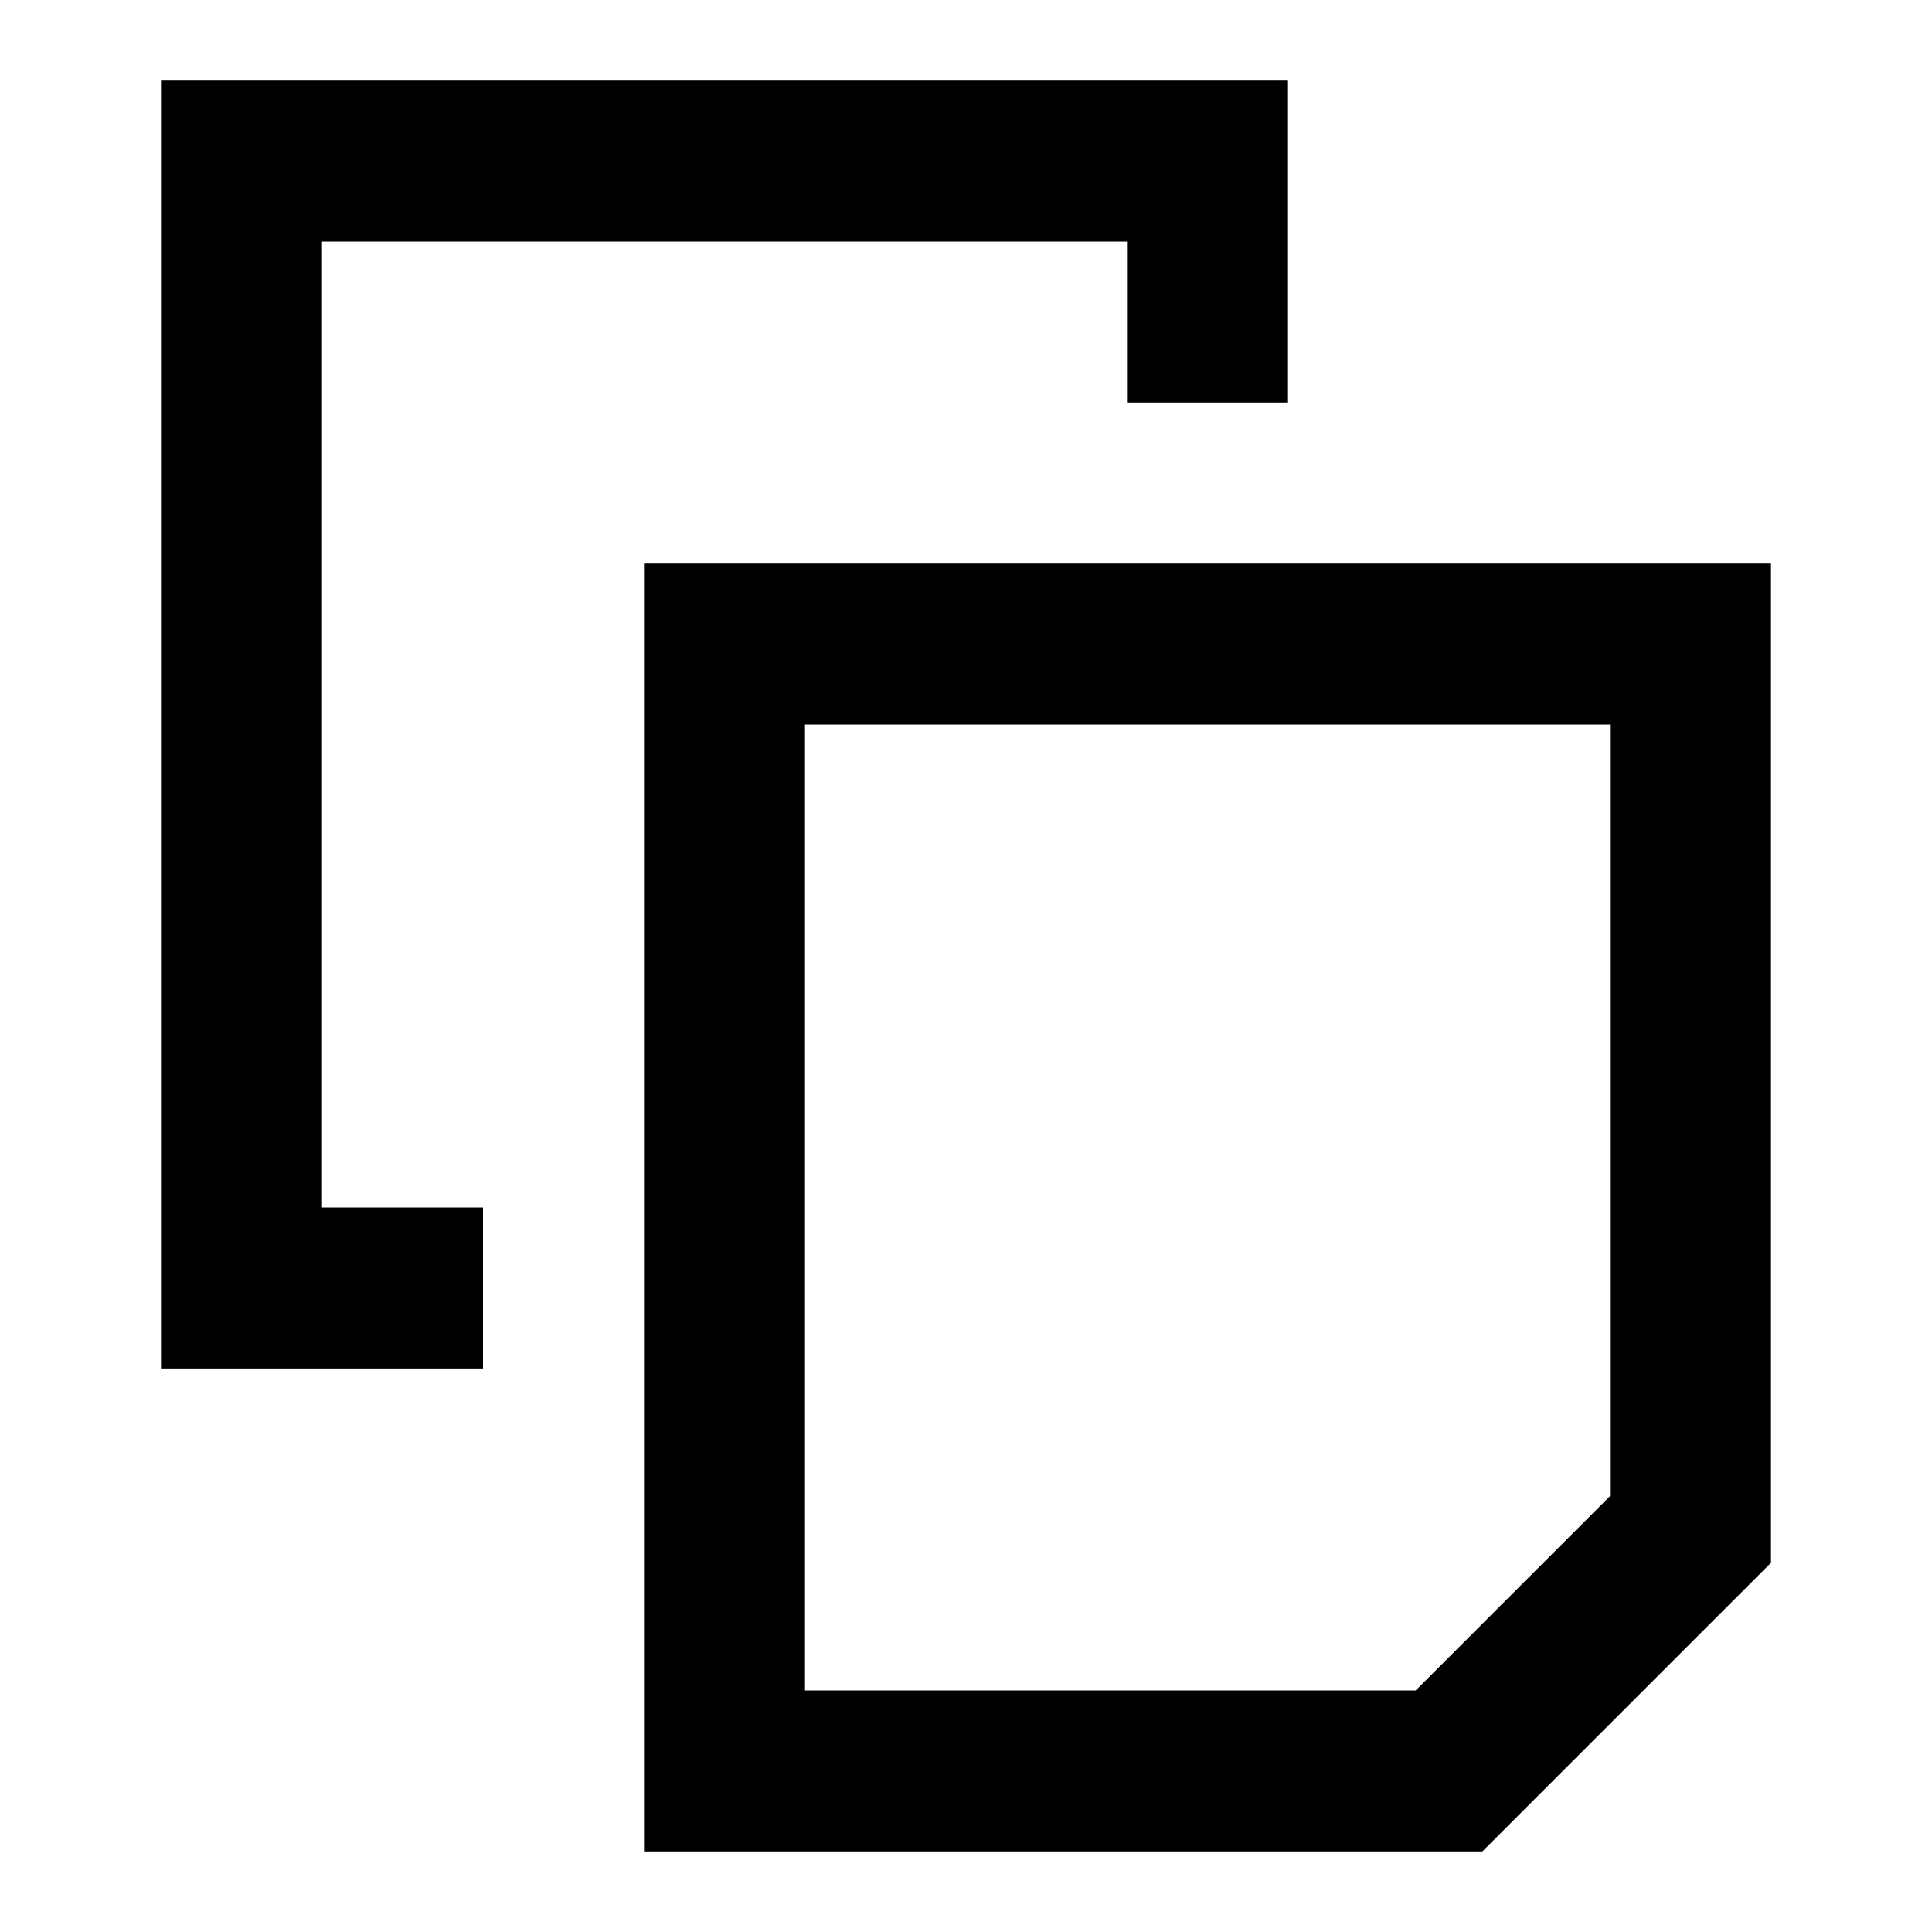 <svg width="24" height="24" viewBox="0 0 24 24">
    <!--!Font Awesome Free 6.5.1 by @fontawesome - https://fontawesome.com License - https://fontawesome.com/license/free Copyright 2024 Fonticons, Inc.-->
  <path d="M3 1H2v16h4v-2H4V3h10v2h2V1H3Zm5 6h14v12.414l-.293.293-3 3-.293.293H8V7Zm2 14h7.586L20 18.586V9H10v12Z"/>
</svg>
